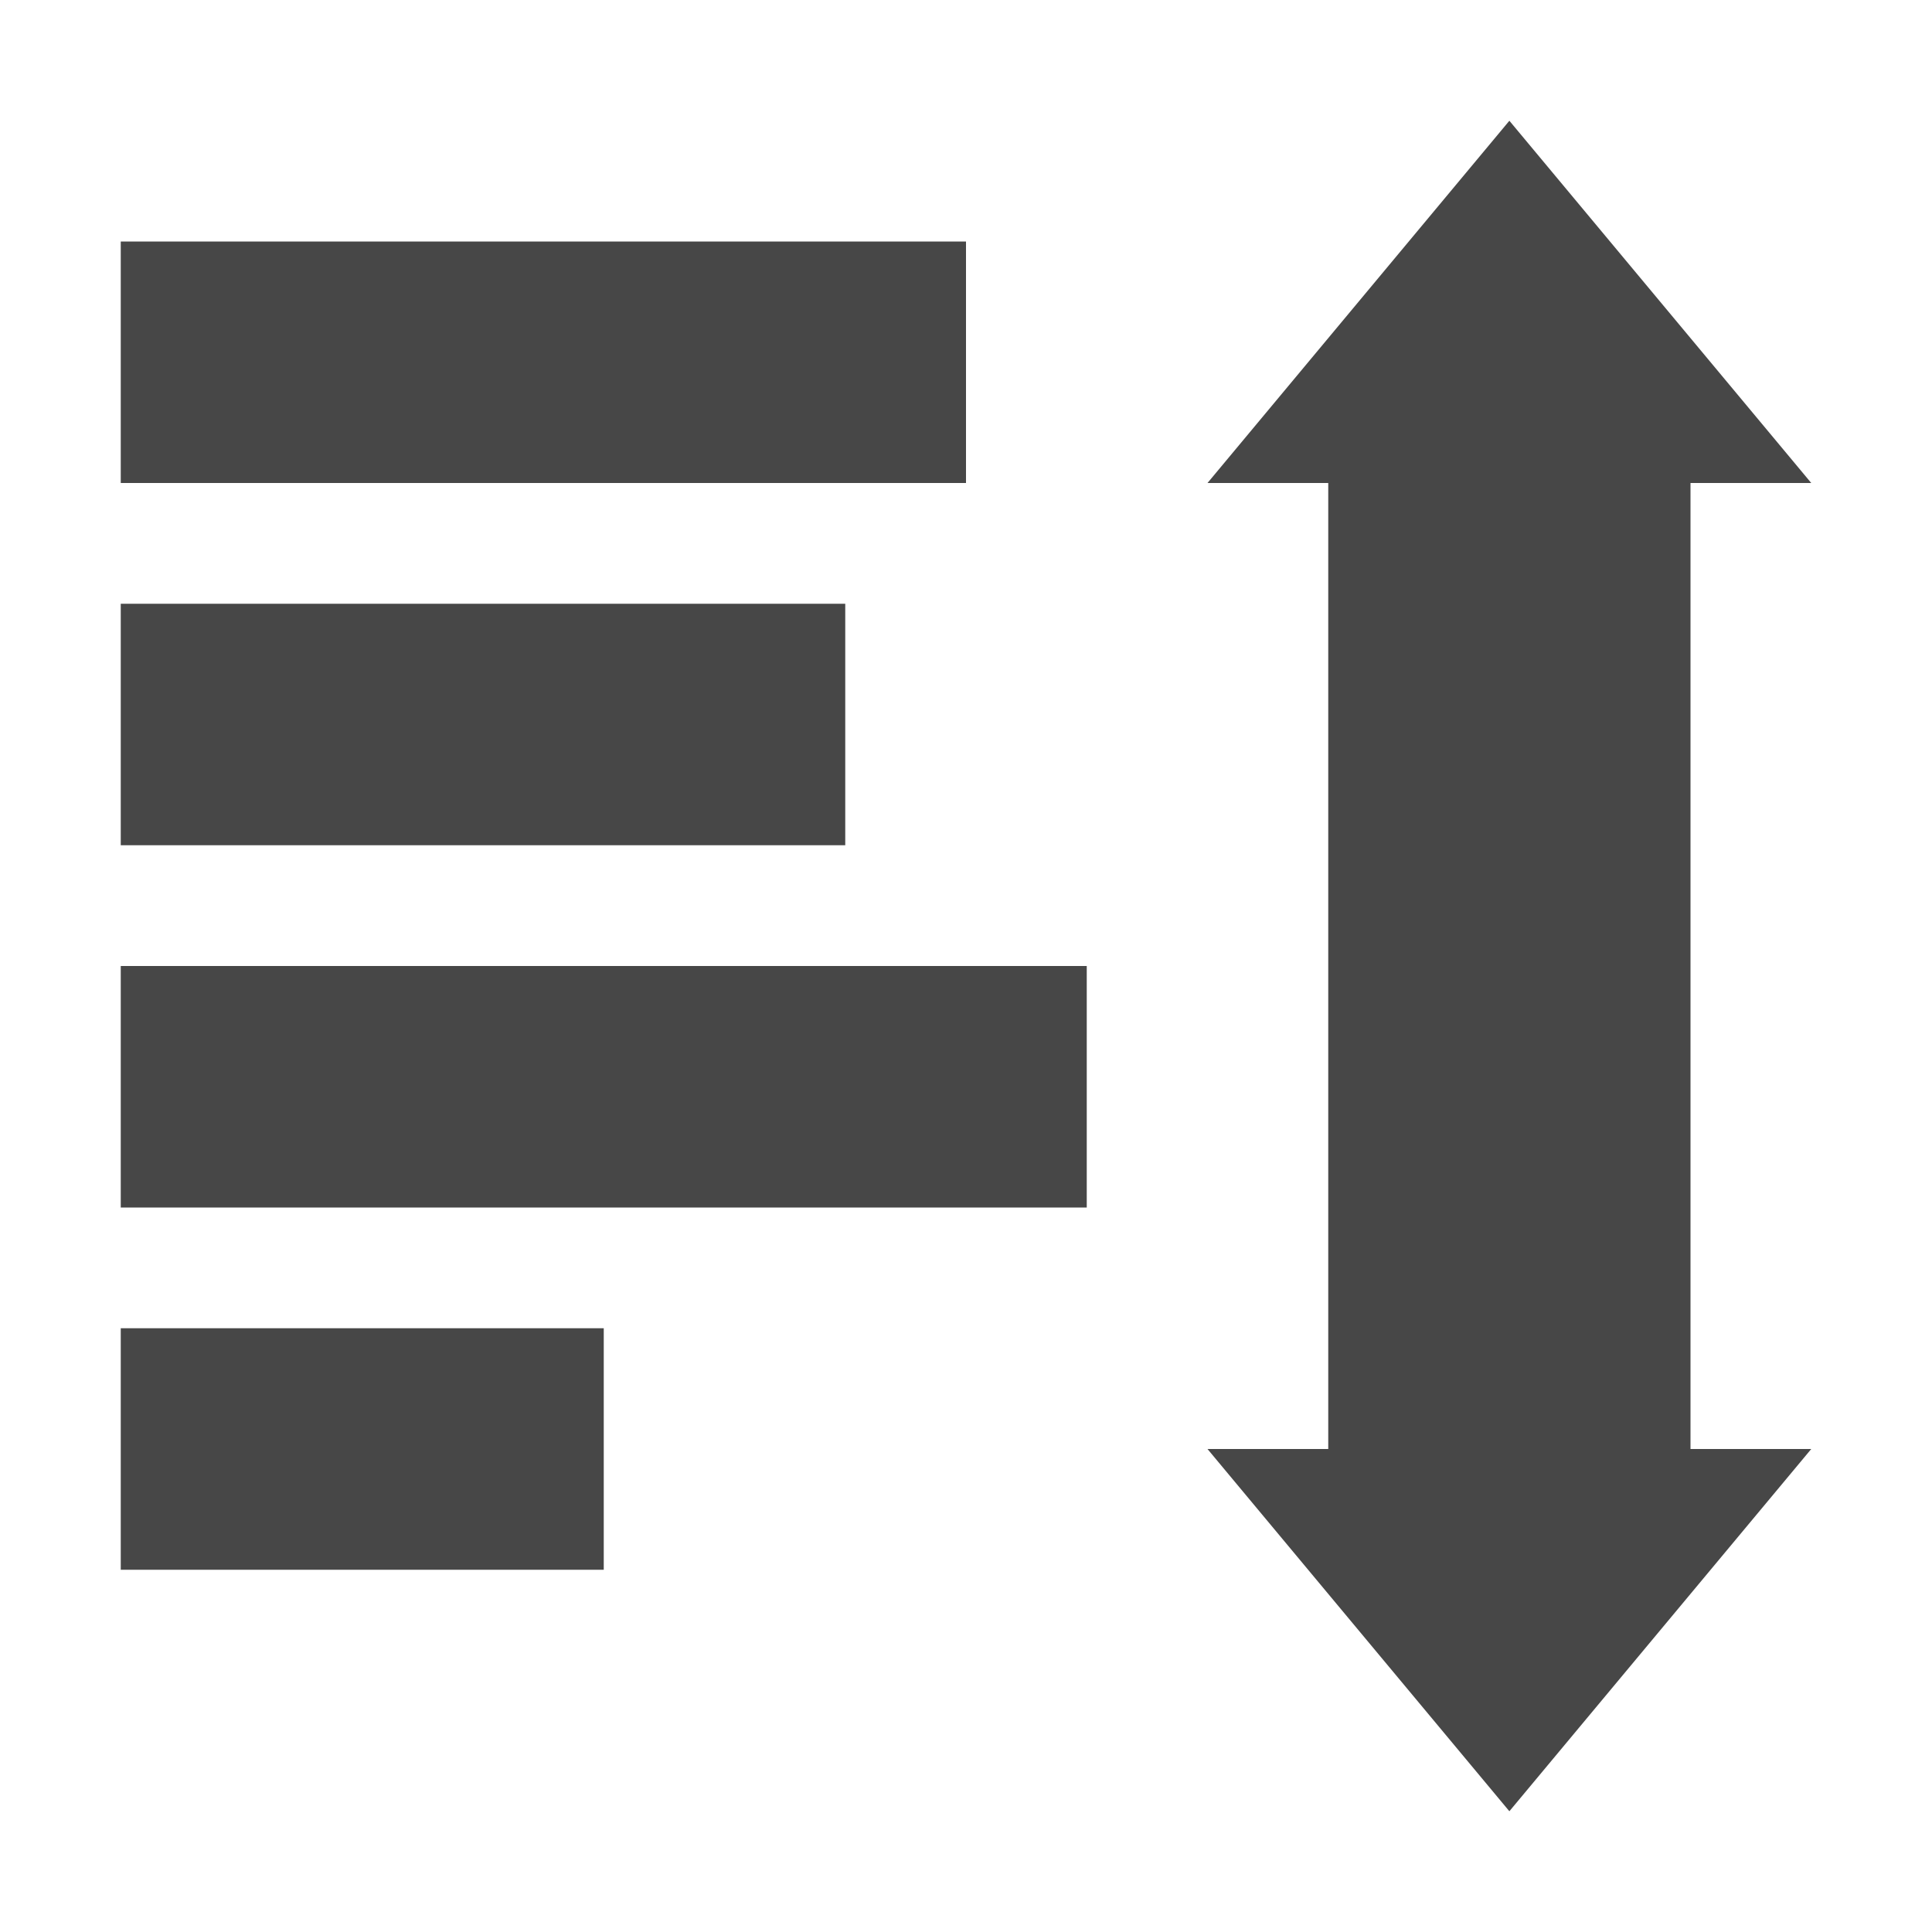 <svg height="16" viewBox="0 0 16 16" width="16" xmlns="http://www.w3.org/2000/svg">
  <path d="m12.5 1-2.5 3h1v8h-1l2.5 3 2.5-3h-1v-8h1zm-11.5 1v2h7v-2zm0 3v2h6v-2zm0 3v2h8v-2zm0 3v2h4v-2z" fill="#474747"/>
</svg>
